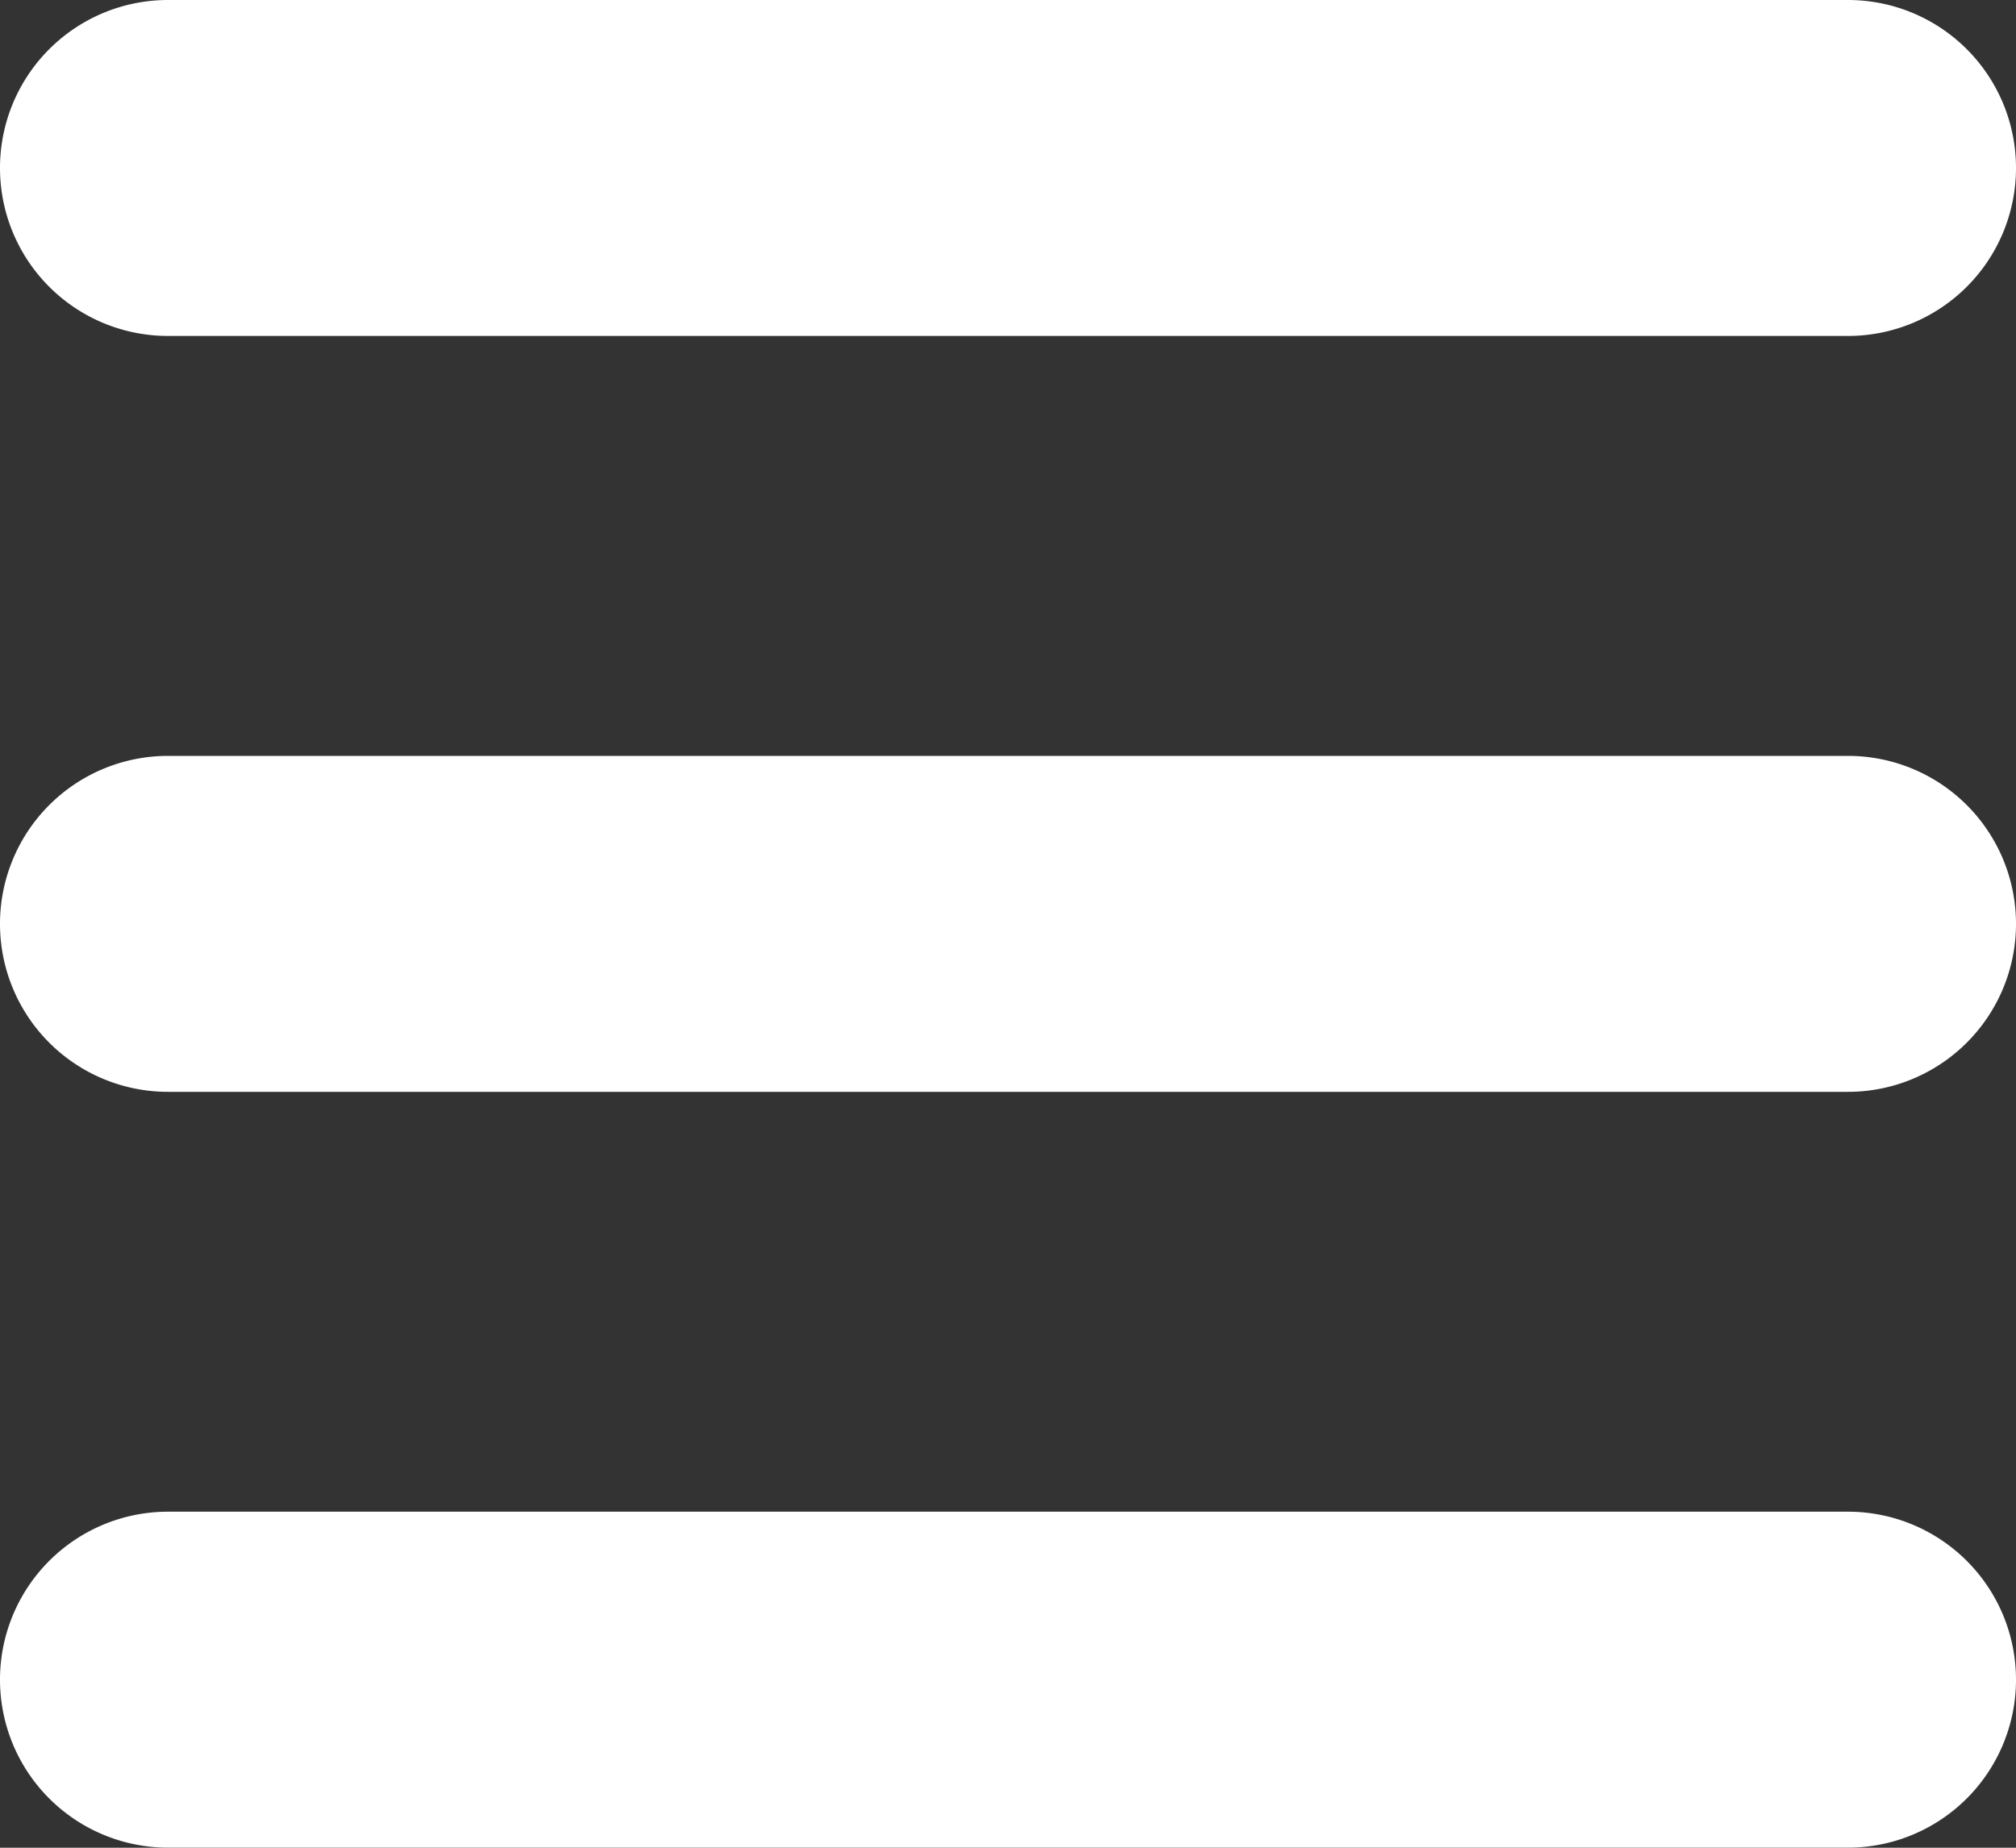 <svg xmlns="http://www.w3.org/2000/svg" xmlns:xlink="http://www.w3.org/1999/xlink" width="24" height="22" viewBox="0 0 24 22"><rect x="0" y="0" width="24" height="22" fill="#333333" stroke="none"/><defs><path id="ar7ha" d="M715 35h20a2 2 0 0 1 0 4h-20a2 2 0 0 1 0-4z"/><path id="ar7hb" d="M715 44h20a2 2 0 1 1 0 4h-20a2 2 0 1 1 0-4z"/><path id="ar7hc" d="M715 52.999h20a2 2 0 0 1 0 4h-20a2 2 0 1 1 0-4z"/></defs><g><g transform="translate(-713 -35)"><use fill="#fff" xlink:href="#ar7ha"/></g><g transform="translate(-713 -35)"><use fill="#fff" xlink:href="#ar7hb"/></g><g transform="translate(-713 -35)"><use fill="#fff" xlink:href="#ar7hc"/></g></g></svg>